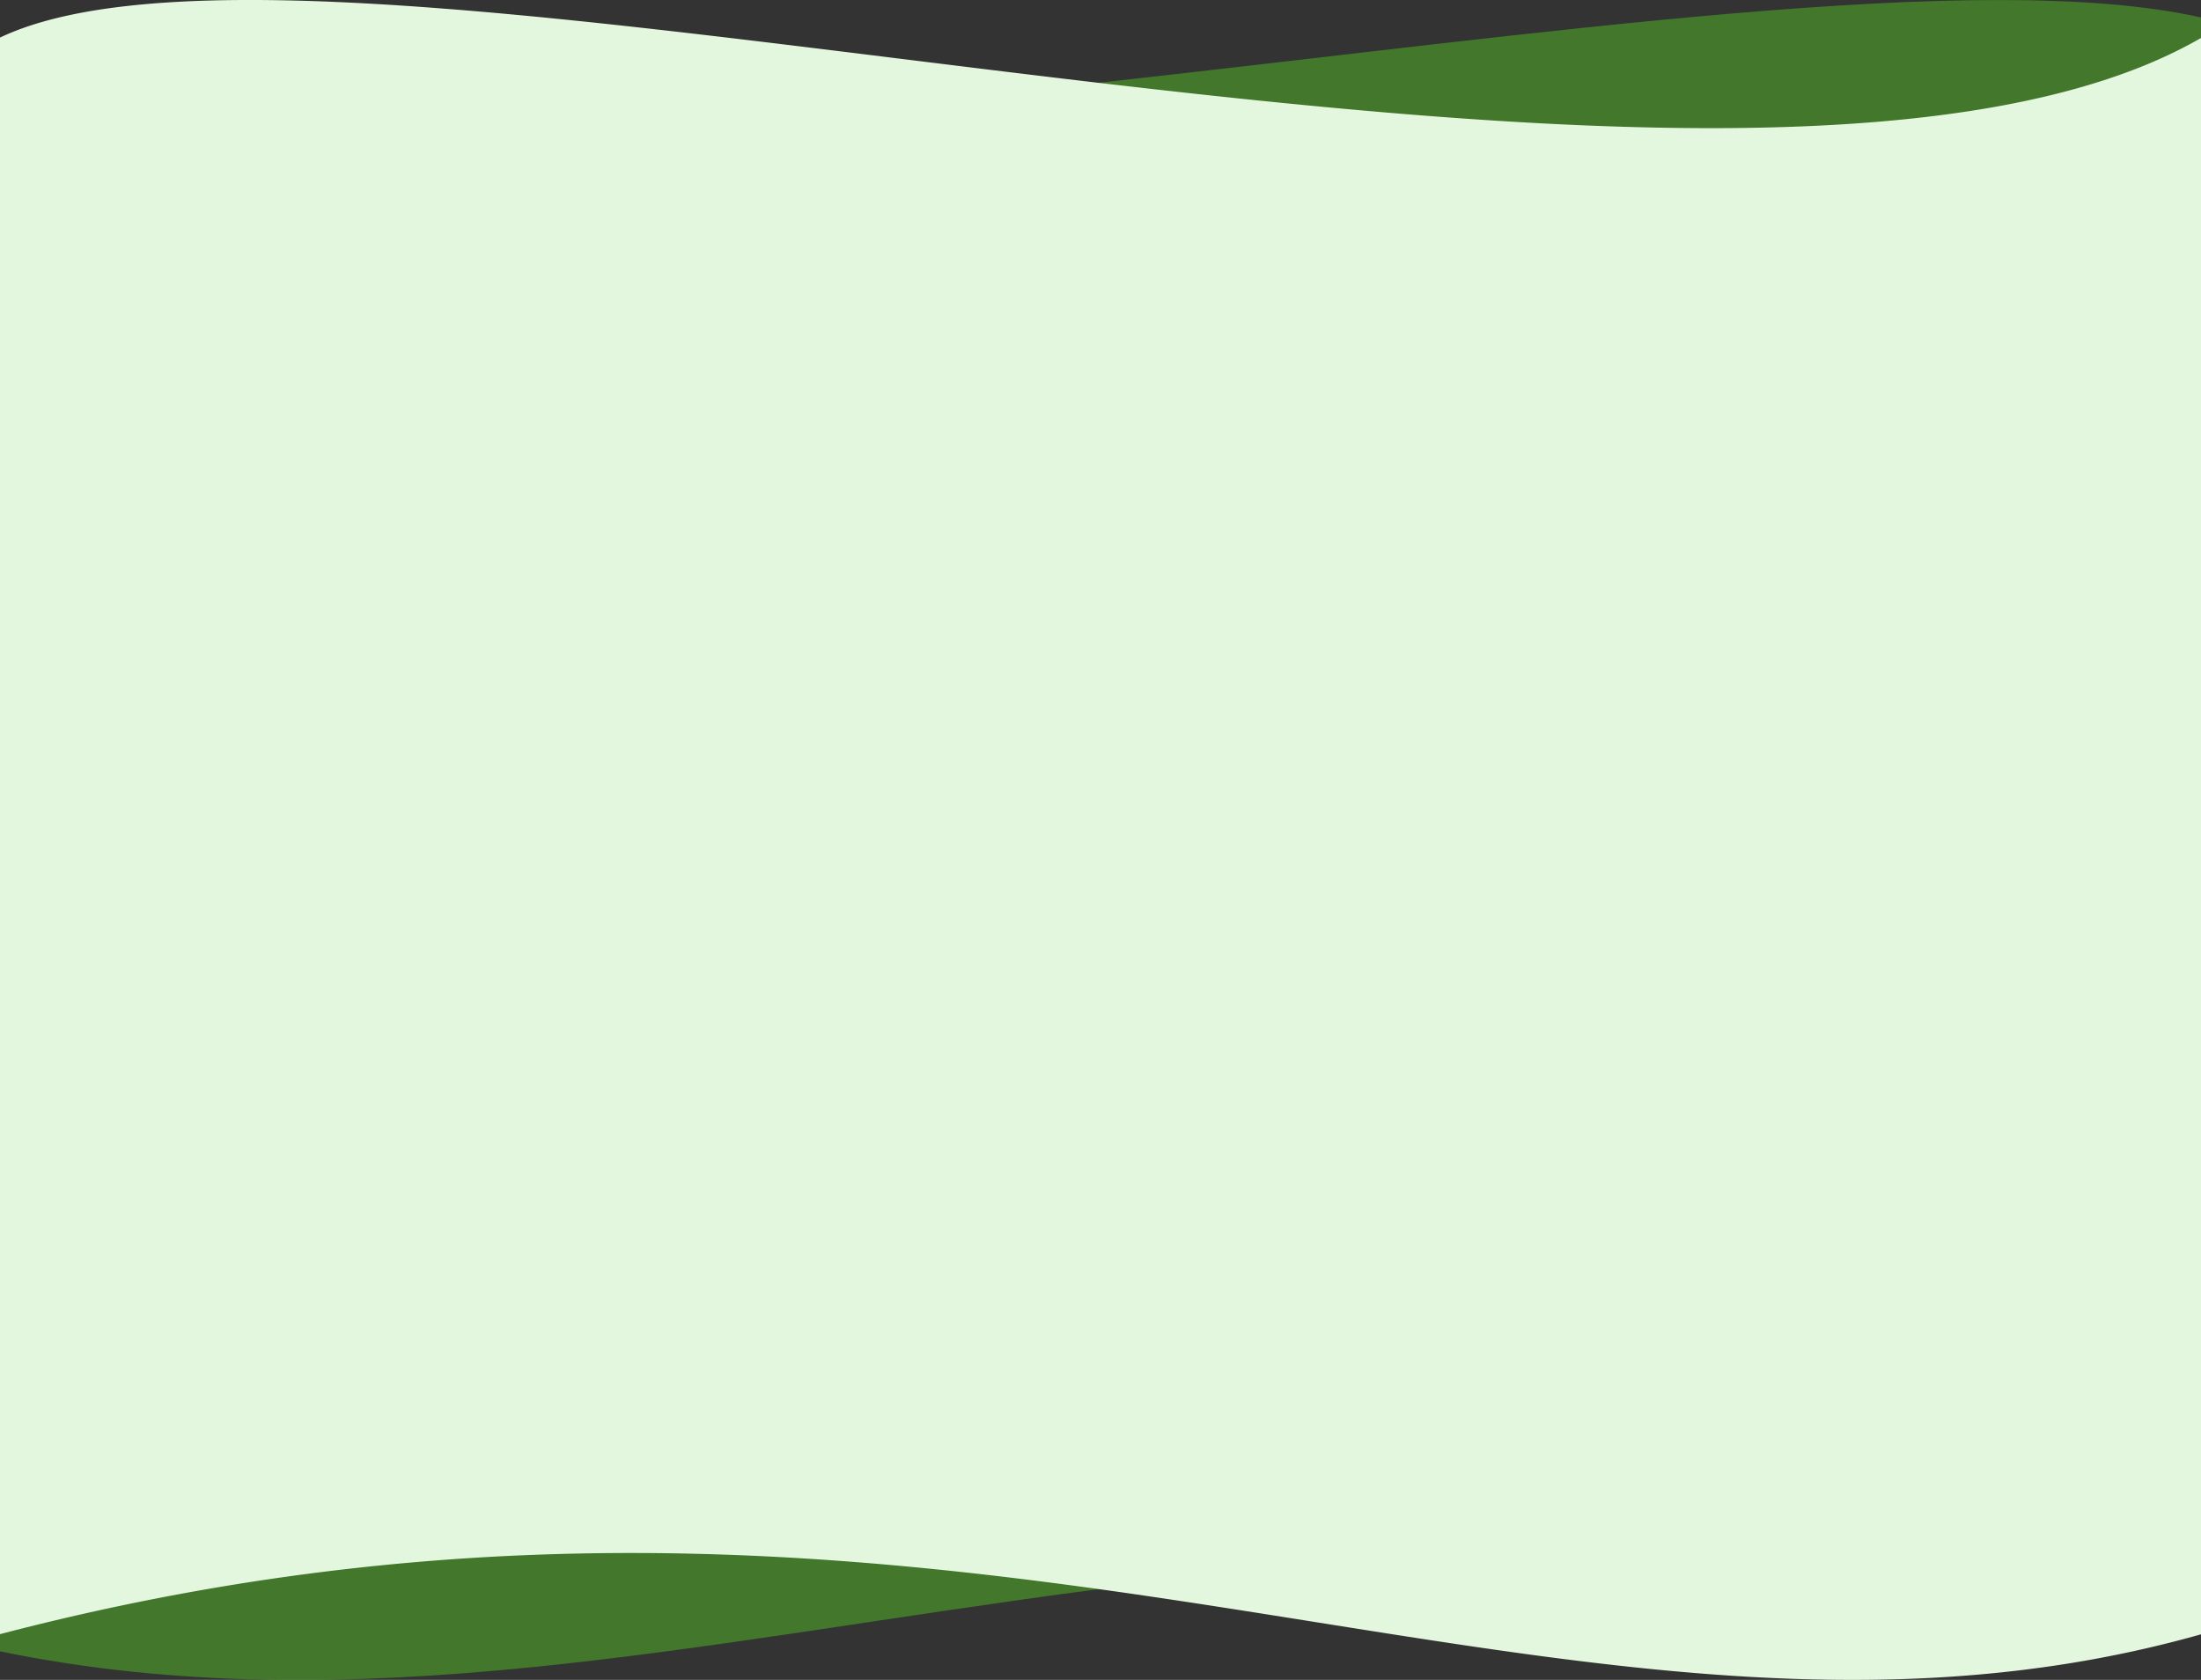 <svg id="Layer_1" data-name="Layer 1" xmlns="http://www.w3.org/2000/svg" viewBox="0 0 1512 1153.89"><rect x="0" y="0" width="1512" height="1153.89" fill="#333333" stroke="none"/><defs><style>.cls-1{fill:#4ea528;fill-opacity:0.6;}.cls-2{fill:#e3f7de;}</style></defs><path class="cls-1" d="M754.5,56.88c306-33.8,607.3-78.6,757.5-44.9v1100.4c-291.9-65-536.8-49.7-757.5-20.8-274.3,35.9-511.2,92.7-754.5,42.7V48C173.8,110.68,466.2,88.68,754.5,56.88Z"/><path class="cls-2" d="M.7,25.48c121.3-56.9,434.9-6,753.8,31.4,299.4,35,603.4,58.2,757.5-30.8v1096.5c-245.8,69.4-481.6,7.2-757.5-31.1-217.9-30.2-461-45.5-753.8,30.8a6.37,6.37,0,0,0-.7.2V25.78A4.88,4.88,0,0,1,.7,25.48Z"/></svg>
